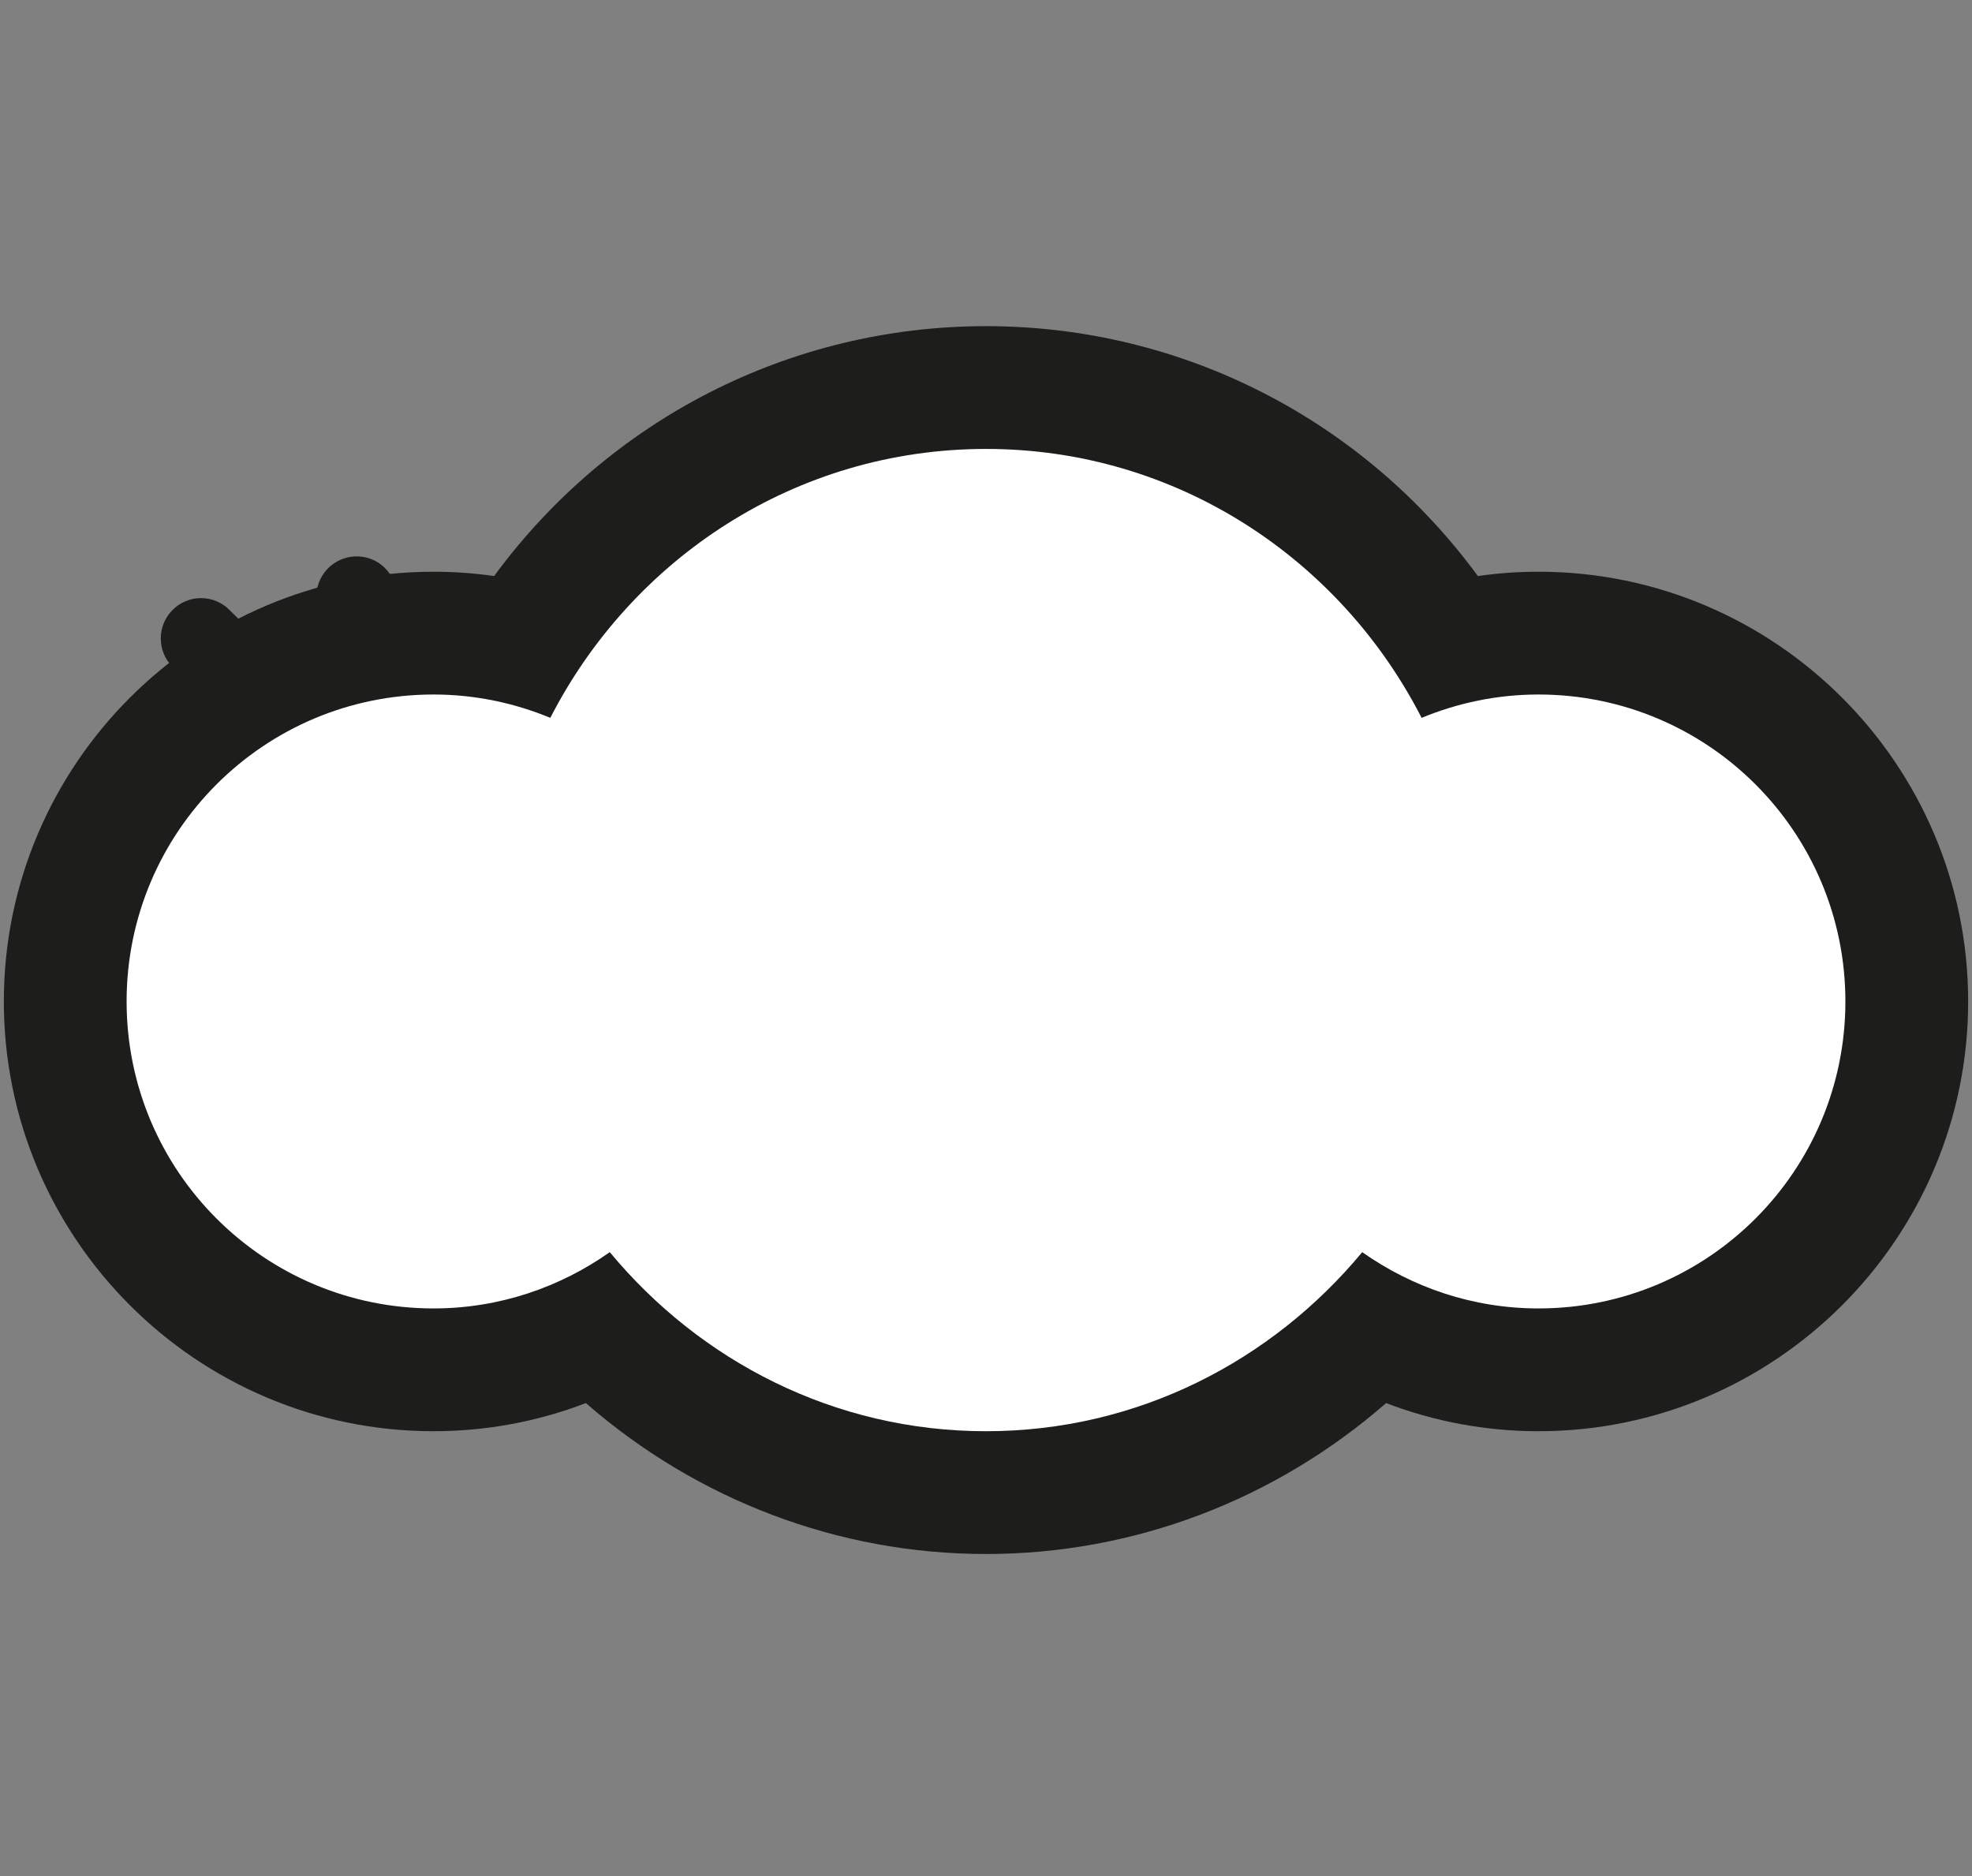 <svg class="condition condition-13d" width="514px" height="489px" viewBox="0 0 514 489" version="1.1" xmlns="http://www.w3.org/2000/svg" xmlns:xlink="http://www.w3.org/1999/xlink">
<rect x="0" y="0" width="514" height="489" fill="#808080" stroke="none"/>
<path d="M119.881,175.026 C125.527,173.568 131.277,176.902 132.778,182.462 C134.278,188.087 130.944,193.816 125.382,195.337 L113.32,198.525 C113.07,202.338 112.07,206.066 110.382,209.526 L119.194,218.338 C123.319,222.442 123.256,229.088 119.194,233.15 C115.069,237.233 108.444,237.316 104.36,233.192 L95.569,224.4 C92.069,226.067 88.381,227.026 84.569,227.338 L81.319,239.338 C79.819,244.943 74.111,248.276 68.485,246.776 C62.903,245.276 59.569,239.484 61.069,233.859 L64.257,221.963 C62.694,220.942 61.194,219.713 59.819,218.338 C58.381,216.942 57.193,215.441 56.131,213.837 L44.256,217.067 C38.631,218.525 32.881,215.233 31.36,209.65 C29.859,204.025 33.193,198.317 38.818,196.775 L50.86,193.567 C51.152,189.776 52.11,186.088 53.756,182.588 L44.985,173.817 C40.881,169.713 40.881,163.067 44.985,158.963 C49.069,154.859 55.694,154.838 59.819,158.963 L68.631,167.734 C72.111,166.088 75.757,165.15 79.569,164.838 L82.819,152.776 C84.319,147.193 90.069,143.859 95.694,145.359 C101.235,146.838 104.569,152.609 103.069,158.213 L99.881,170.151 C101.444,171.214 102.944,172.401 104.36,173.776 C105.756,175.193 106.902,176.714 108.006,178.214 L119.881,175.026 Z M89.505,203.484 C93.568,199.401 93.609,192.734 89.505,188.651 C85.401,184.568 78.755,184.568 74.63,188.651 C70.568,192.713 70.568,199.401 74.63,203.484 C78.755,207.588 85.401,207.588 89.505,203.484 Z" class="snowflake-01" stroke="none" fill="#1D1D1B" fill-rule="evenodd"></path>
    <path d="M323.628,220.251 C333.641,217.665 343.839,223.578 346.501,233.439 C349.161,243.415 343.248,253.575 333.384,256.272 L311.992,261.926 C311.549,268.689 309.775,275.3 306.782,281.436 L322.41,297.064 C329.725,304.343 329.614,316.129 322.41,323.333 C315.094,330.574 303.345,330.721 296.102,323.407 L280.511,307.815 C274.304,310.771 267.763,312.472 261.003,313.026 L255.239,334.307 C252.579,344.248 242.456,350.159 232.478,347.498 C222.579,344.838 216.666,334.566 219.326,324.59 L224.98,303.493 C222.208,301.682 219.548,299.503 217.109,297.064 C214.559,294.588 212.452,291.926 210.569,289.082 L189.509,294.81 C179.533,297.396 169.335,291.558 166.638,281.656 C163.976,271.68 169.889,261.557 179.864,258.823 L201.221,253.133 C201.739,246.41 203.438,239.869 206.357,233.662 L190.801,218.107 C183.523,210.829 183.523,199.042 190.801,191.764 C198.044,184.485 209.794,184.448 217.109,191.764 L232.737,207.319 C238.909,204.4 245.375,202.736 252.136,202.183 L257.899,180.791 C260.56,170.89 270.757,164.977 280.733,167.637 C290.56,170.26 296.473,180.495 293.812,190.434 L288.158,211.606 C290.93,213.491 293.591,215.596 296.102,218.034 C298.578,220.547 300.61,223.245 302.568,225.905 L323.628,220.251 Z M269.757,270.721 C276.962,263.48 277.035,251.656 269.757,244.415 C262.478,237.174 250.692,237.174 243.376,244.415 C236.172,251.619 236.172,263.48 243.376,270.721 C250.692,277.999 262.478,277.999 269.757,270.721 Z" class="snowflake-02" stroke="none" fill="#1D1D1B" fill-rule="evenodd"></path>
    <path d="M469.881,210.026 C475.527,208.568 481.277,211.902 482.778,217.462 C484.278,223.087 480.944,228.816 475.382,230.337 L463.32,233.525 C463.07,237.338 462.07,241.066 460.382,244.526 L469.194,253.338 C473.319,257.442 473.256,264.088 469.194,268.15 C465.069,272.233 458.444,272.316 454.36,268.192 L445.569,259.4 C442.069,261.067 438.381,262.026 434.569,262.338 L431.319,274.338 C429.819,279.943 424.111,283.276 418.485,281.776 C412.903,280.276 409.569,274.484 411.069,268.859 L414.257,256.963 C412.694,255.942 411.194,254.713 409.819,253.338 C408.381,251.942 407.193,250.441 406.131,248.837 L394.256,252.067 C388.631,253.525 382.881,250.233 381.36,244.65 C379.859,239.025 383.193,233.317 388.818,231.775 L400.86,228.567 C401.152,224.776 402.11,221.088 403.756,217.588 L394.985,208.817 C390.881,204.713 390.881,198.067 394.985,193.963 C399.069,189.859 405.694,189.838 409.819,193.963 L418.631,202.734 C422.111,201.088 425.757,200.15 429.569,199.838 L432.819,187.776 C434.319,182.193 440.069,178.859 445.694,180.359 C451.235,181.838 454.569,187.609 453.069,193.213 L449.881,205.151 C451.444,206.214 452.944,207.401 454.36,208.776 C455.756,210.193 456.902,211.714 458.006,213.214 L469.881,210.026 Z M439.505,238.484 C443.568,234.401 443.609,227.734 439.505,223.651 C435.401,219.568 428.755,219.568 424.63,223.651 C420.568,227.713 420.568,234.401 424.63,238.484 C428.755,242.588 435.401,242.588 439.505,238.484 Z" class="snowflake-03" stroke="none" fill="#1D1D1B" fill-rule="evenodd"></path>
<g class="cloud cloud-top">
        <path d="M401,149 C395.688,149 390.438,149.375 385.208,150.125 C355.334,109.417 308.188,85 257,85 C205.812,85 158.688,109.417 128.792,150.125 C123.562,149.375 118.312,149 113,149 C51.25,149 1,199.25 1,261 C1,322.75 51.25,373 113,373 C126.688,373 140.084,370.5 152.709,365.667 C181.666,390.917 218.5,405 257,405 C295.542,405 332.333,390.917 361.291,365.667 C373.916,370.5 387.312,373 401,373 C462.75,373 513,322.75 513,261 C513,199.25 462.75,149 401,149 Z" stroke="none" fill="#1D1D1B" fill-rule="evenodd"></path>
        <path d="M401,341 C383.875,341 368.084,335.5 355.062,326.333 C331.584,354.624 296.624,373 257,373 C217.375,373 182.416,354.624 158.938,326.333 C145.938,335.5 130.125,341 113,341 C68.812,341 33,305.188 33,261 C33,216.812 68.812,181 113,181 C123.812,181 134.062,183.208 143.438,187.083 C164.667,145.667 207.291,117 257,117 C306.709,117 349.334,145.667 370.541,187.083 C379.938,183.208 390.209,181 401,181 C445.188,181 481,216.812 481,261 C481,305.188 445.188,341 401,341 Z" stroke="none" fill="#FFFFFF" fill-rule="evenodd"></path>
    </g>
</svg>